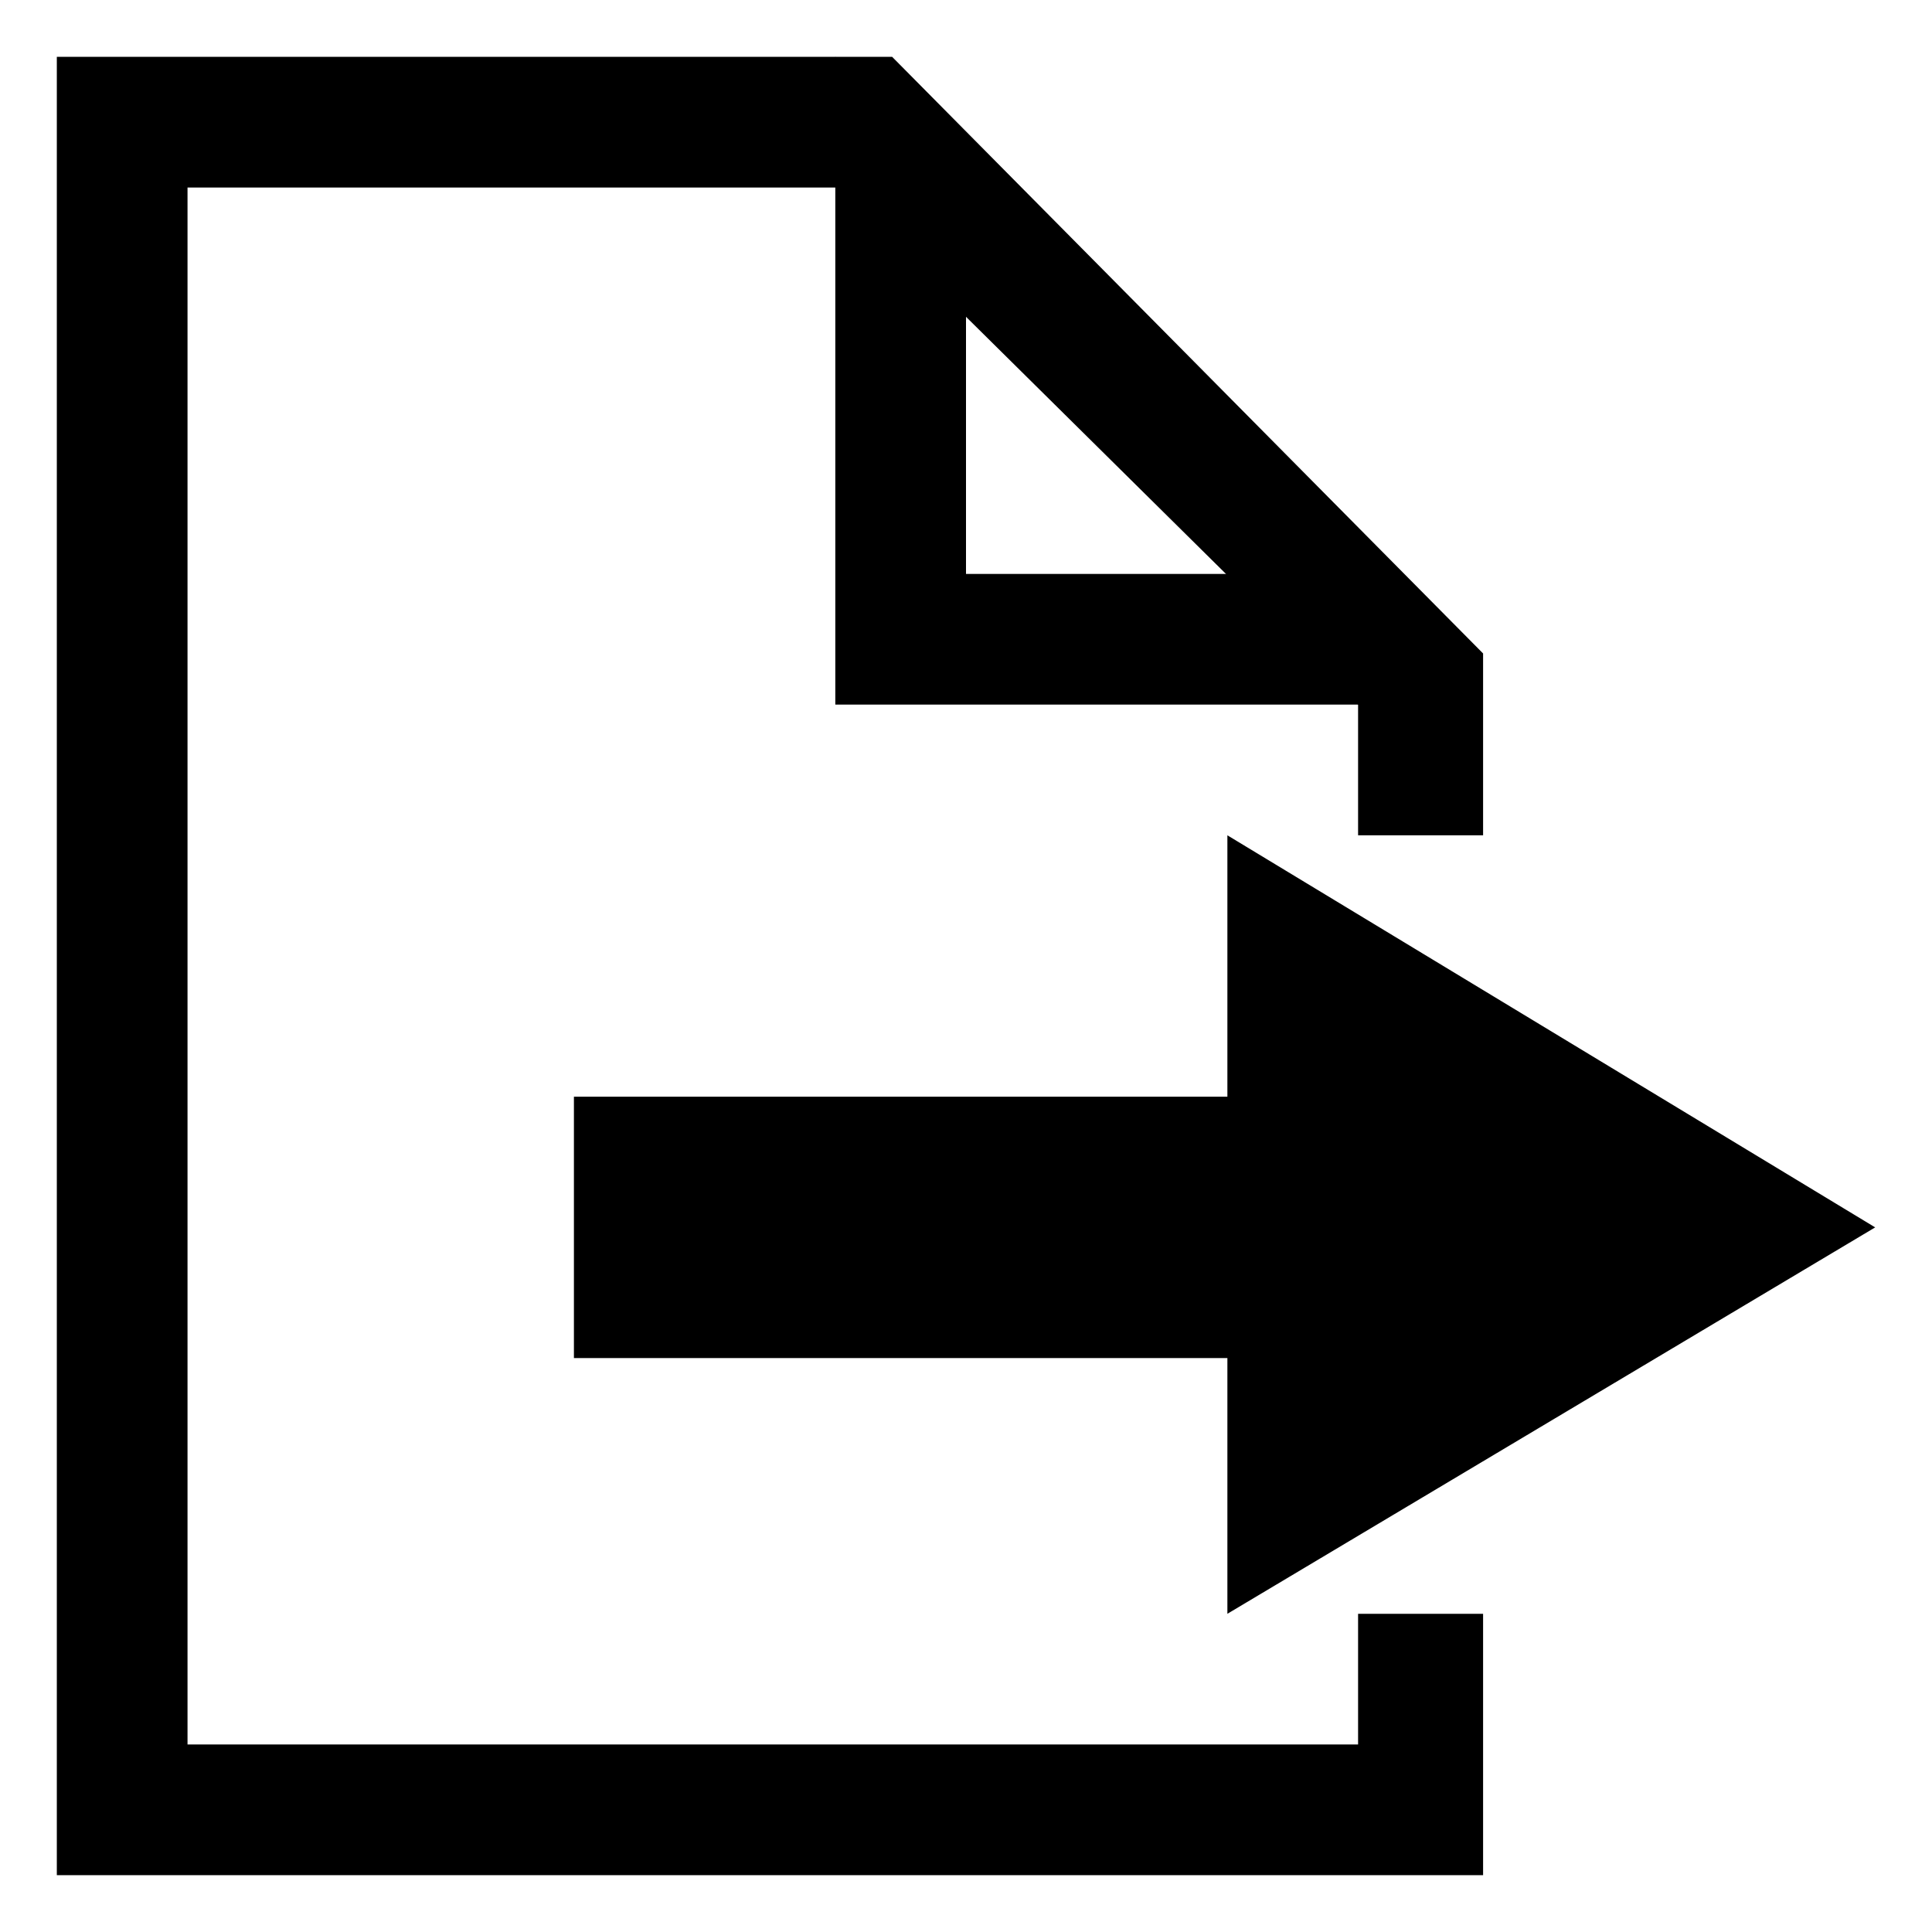 <?xml version="1.0" encoding="utf-8"?>
<!-- Generator: Adobe Illustrator 25.0.1, SVG Export Plug-In . SVG Version: 6.00 Build 0)  -->
<svg version="1.1" id="圖層_1" xmlns="http://www.w3.org/2000/svg" xmlns:xlink="http://www.w3.org/1999/xlink" x="0px" y="0px"
	 viewBox="0 0 34 34" style="enable-background:new 0 0 34 34;" xml:space="preserve">
<g id="Livello_1_1_">
</g>
<g>
	<polygon points="15.7,1 1,1 1,33 26.1,33 26.1,28.4 23.9,28.4 23.9,30.7 3.3,30.7 3.3,3.3 14.7,3.3 23.9,12.4 23.9,14.7 26.1,14.7 
		26.1,11.5 	"/>
	<polygon points="17,10.1 17,3.3 14.7,1 14.7,12.4 26.1,12.4 23.9,10.1 	"/>
	<polygon points="21.6,19.3 10.1,19.3 10.1,23.9 21.6,23.9 21.6,28.4 33,21.6 21.6,14.7 	"/>
</g>
</svg>
